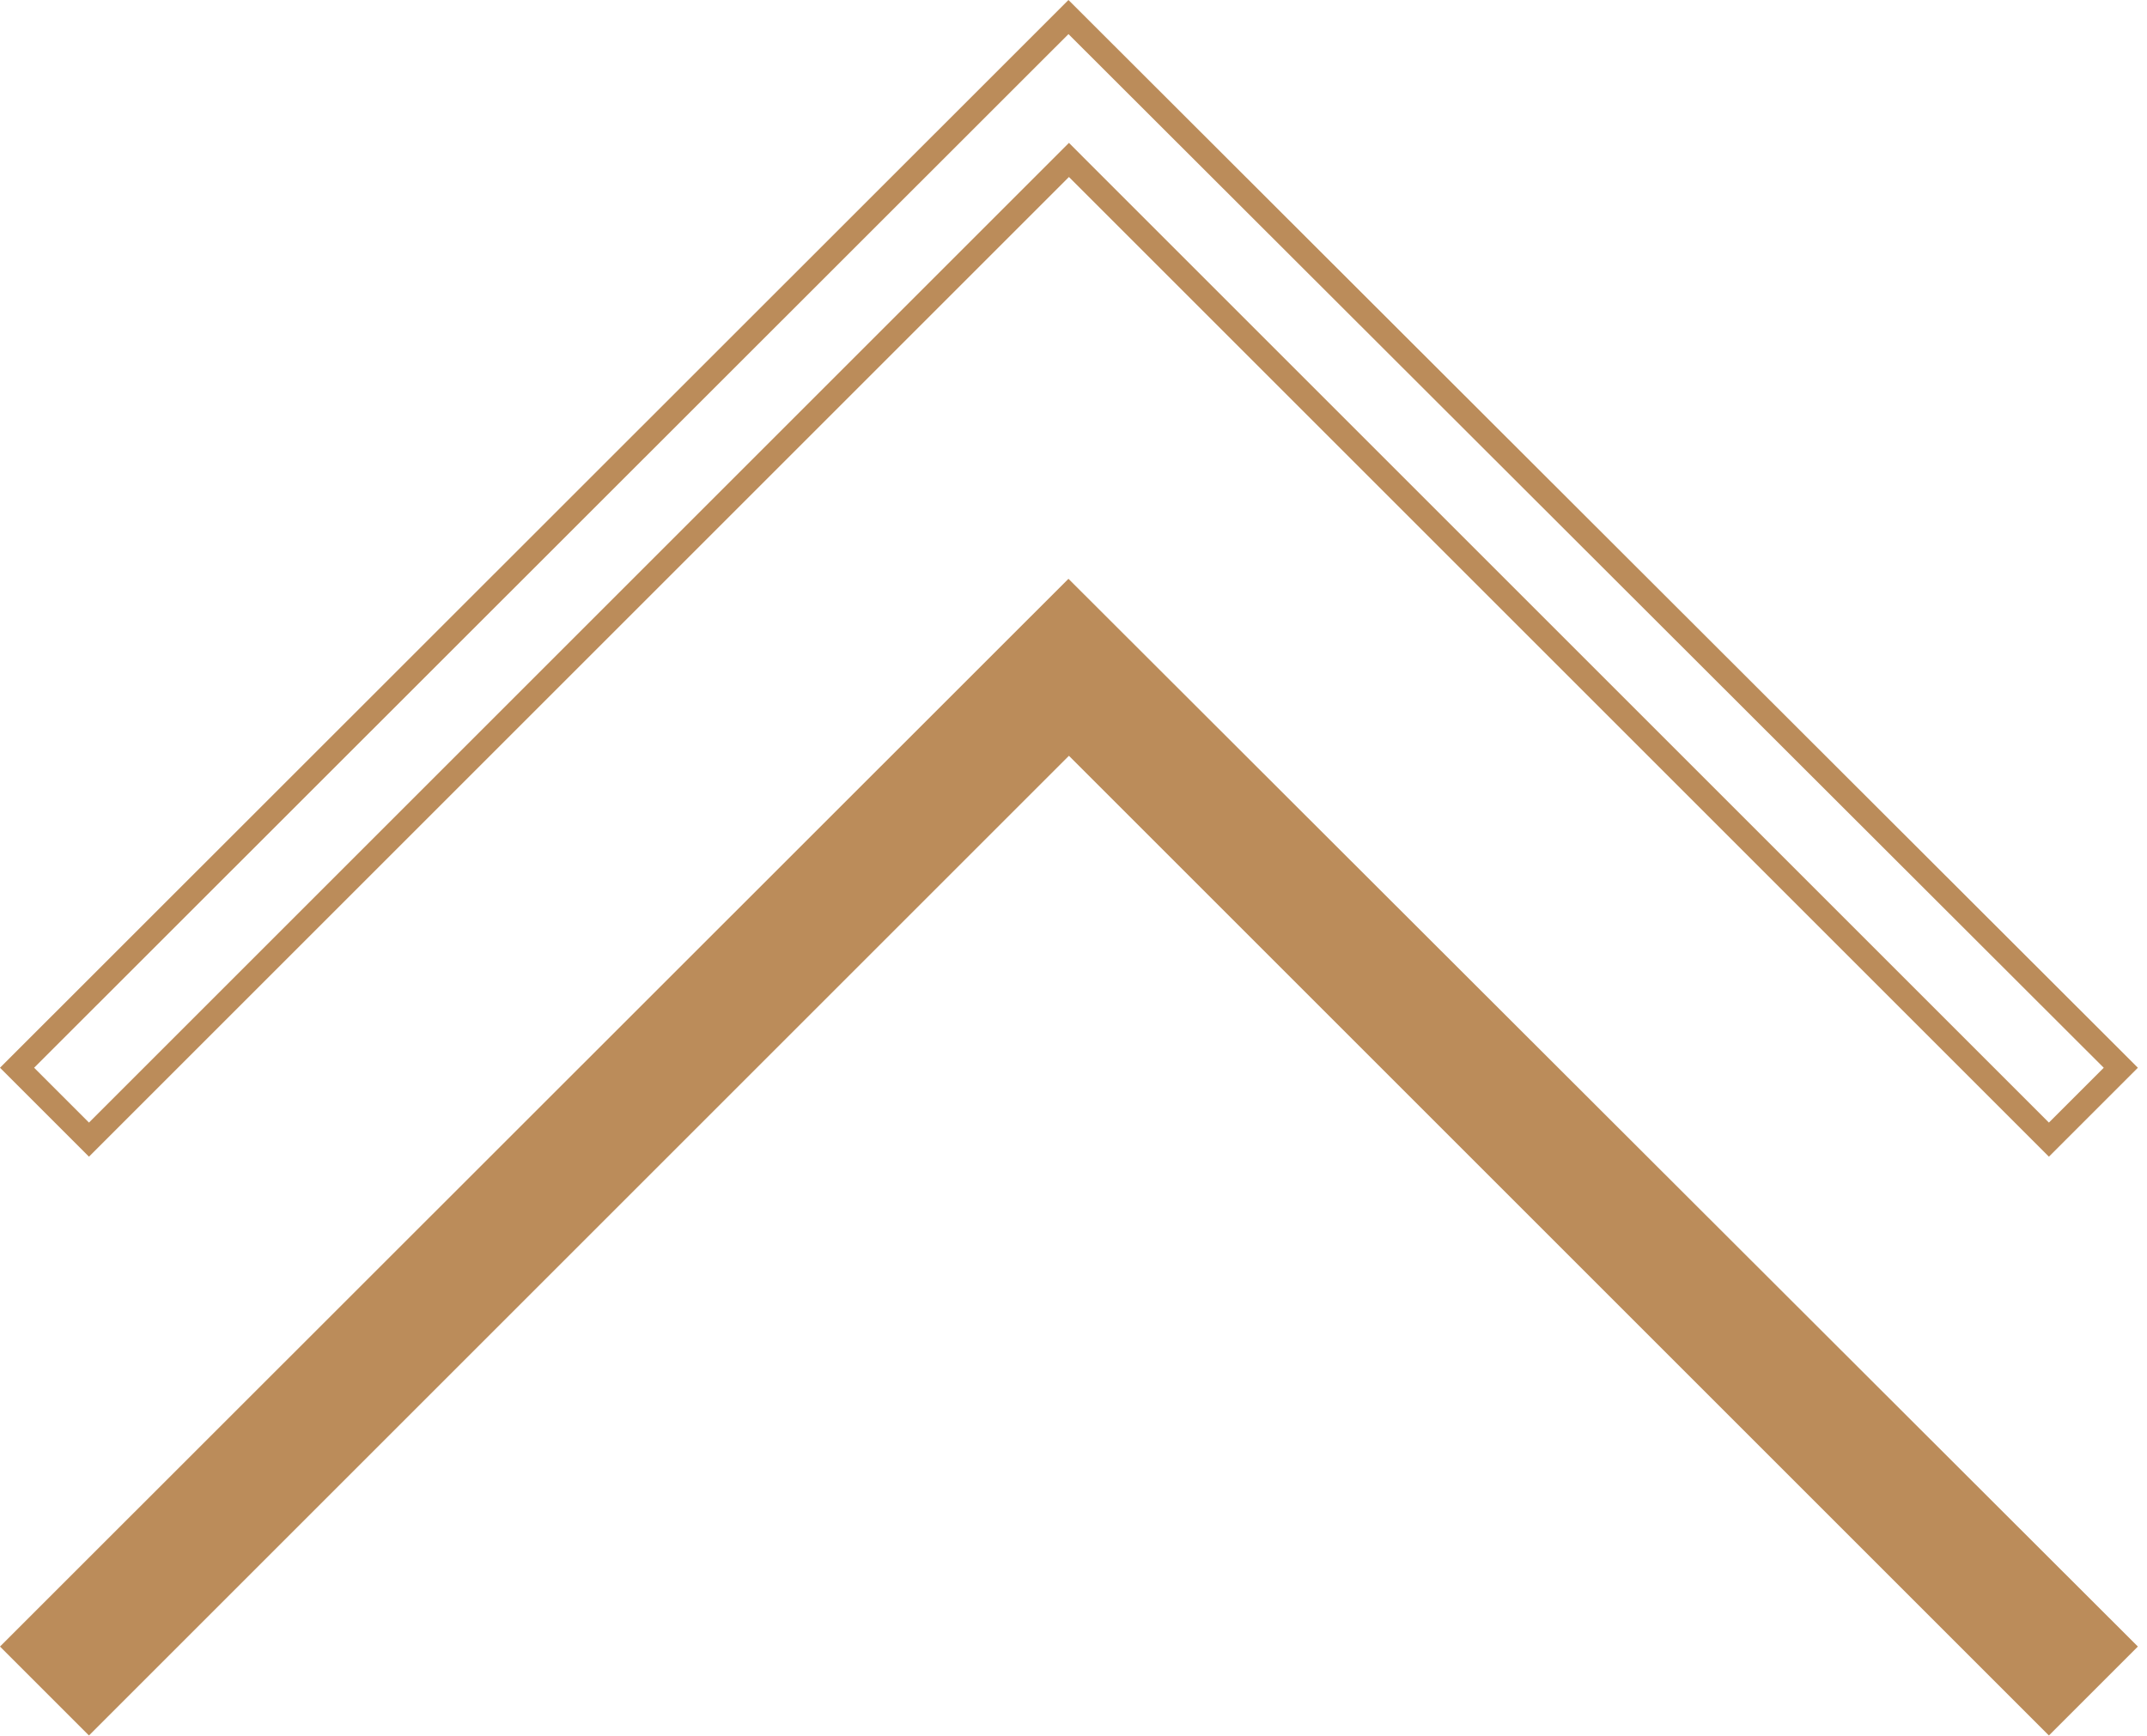 <svg width="89" height="72" viewBox="0 0 89 72" fill="none" xmlns="http://www.w3.org/2000/svg">
<path fill-rule="evenodd" clip-rule="evenodd" d="M45.018 6.632L44.311 5.924L43.604 6.632L3.688 46.548L1.414 44.274L44.292 1.414L87.207 44.275L84.934 46.548L45.018 6.632ZM3.688 47.962L4.395 47.255L43.604 8.046L44.311 7.339L45.018 8.046L84.227 47.255L84.934 47.962L85.641 47.255L87.915 44.981L88.622 44.274L87.915 43.567L44.291 0L0.707 43.567L0 44.274L0.707 44.981L2.981 47.255L3.688 47.962ZM84.934 71.962L44.311 31.339L3.688 71.962L0 68.274L44.291 24L88.622 68.274L84.934 71.962Z" fill="#BB8C5A"/>
</svg>
